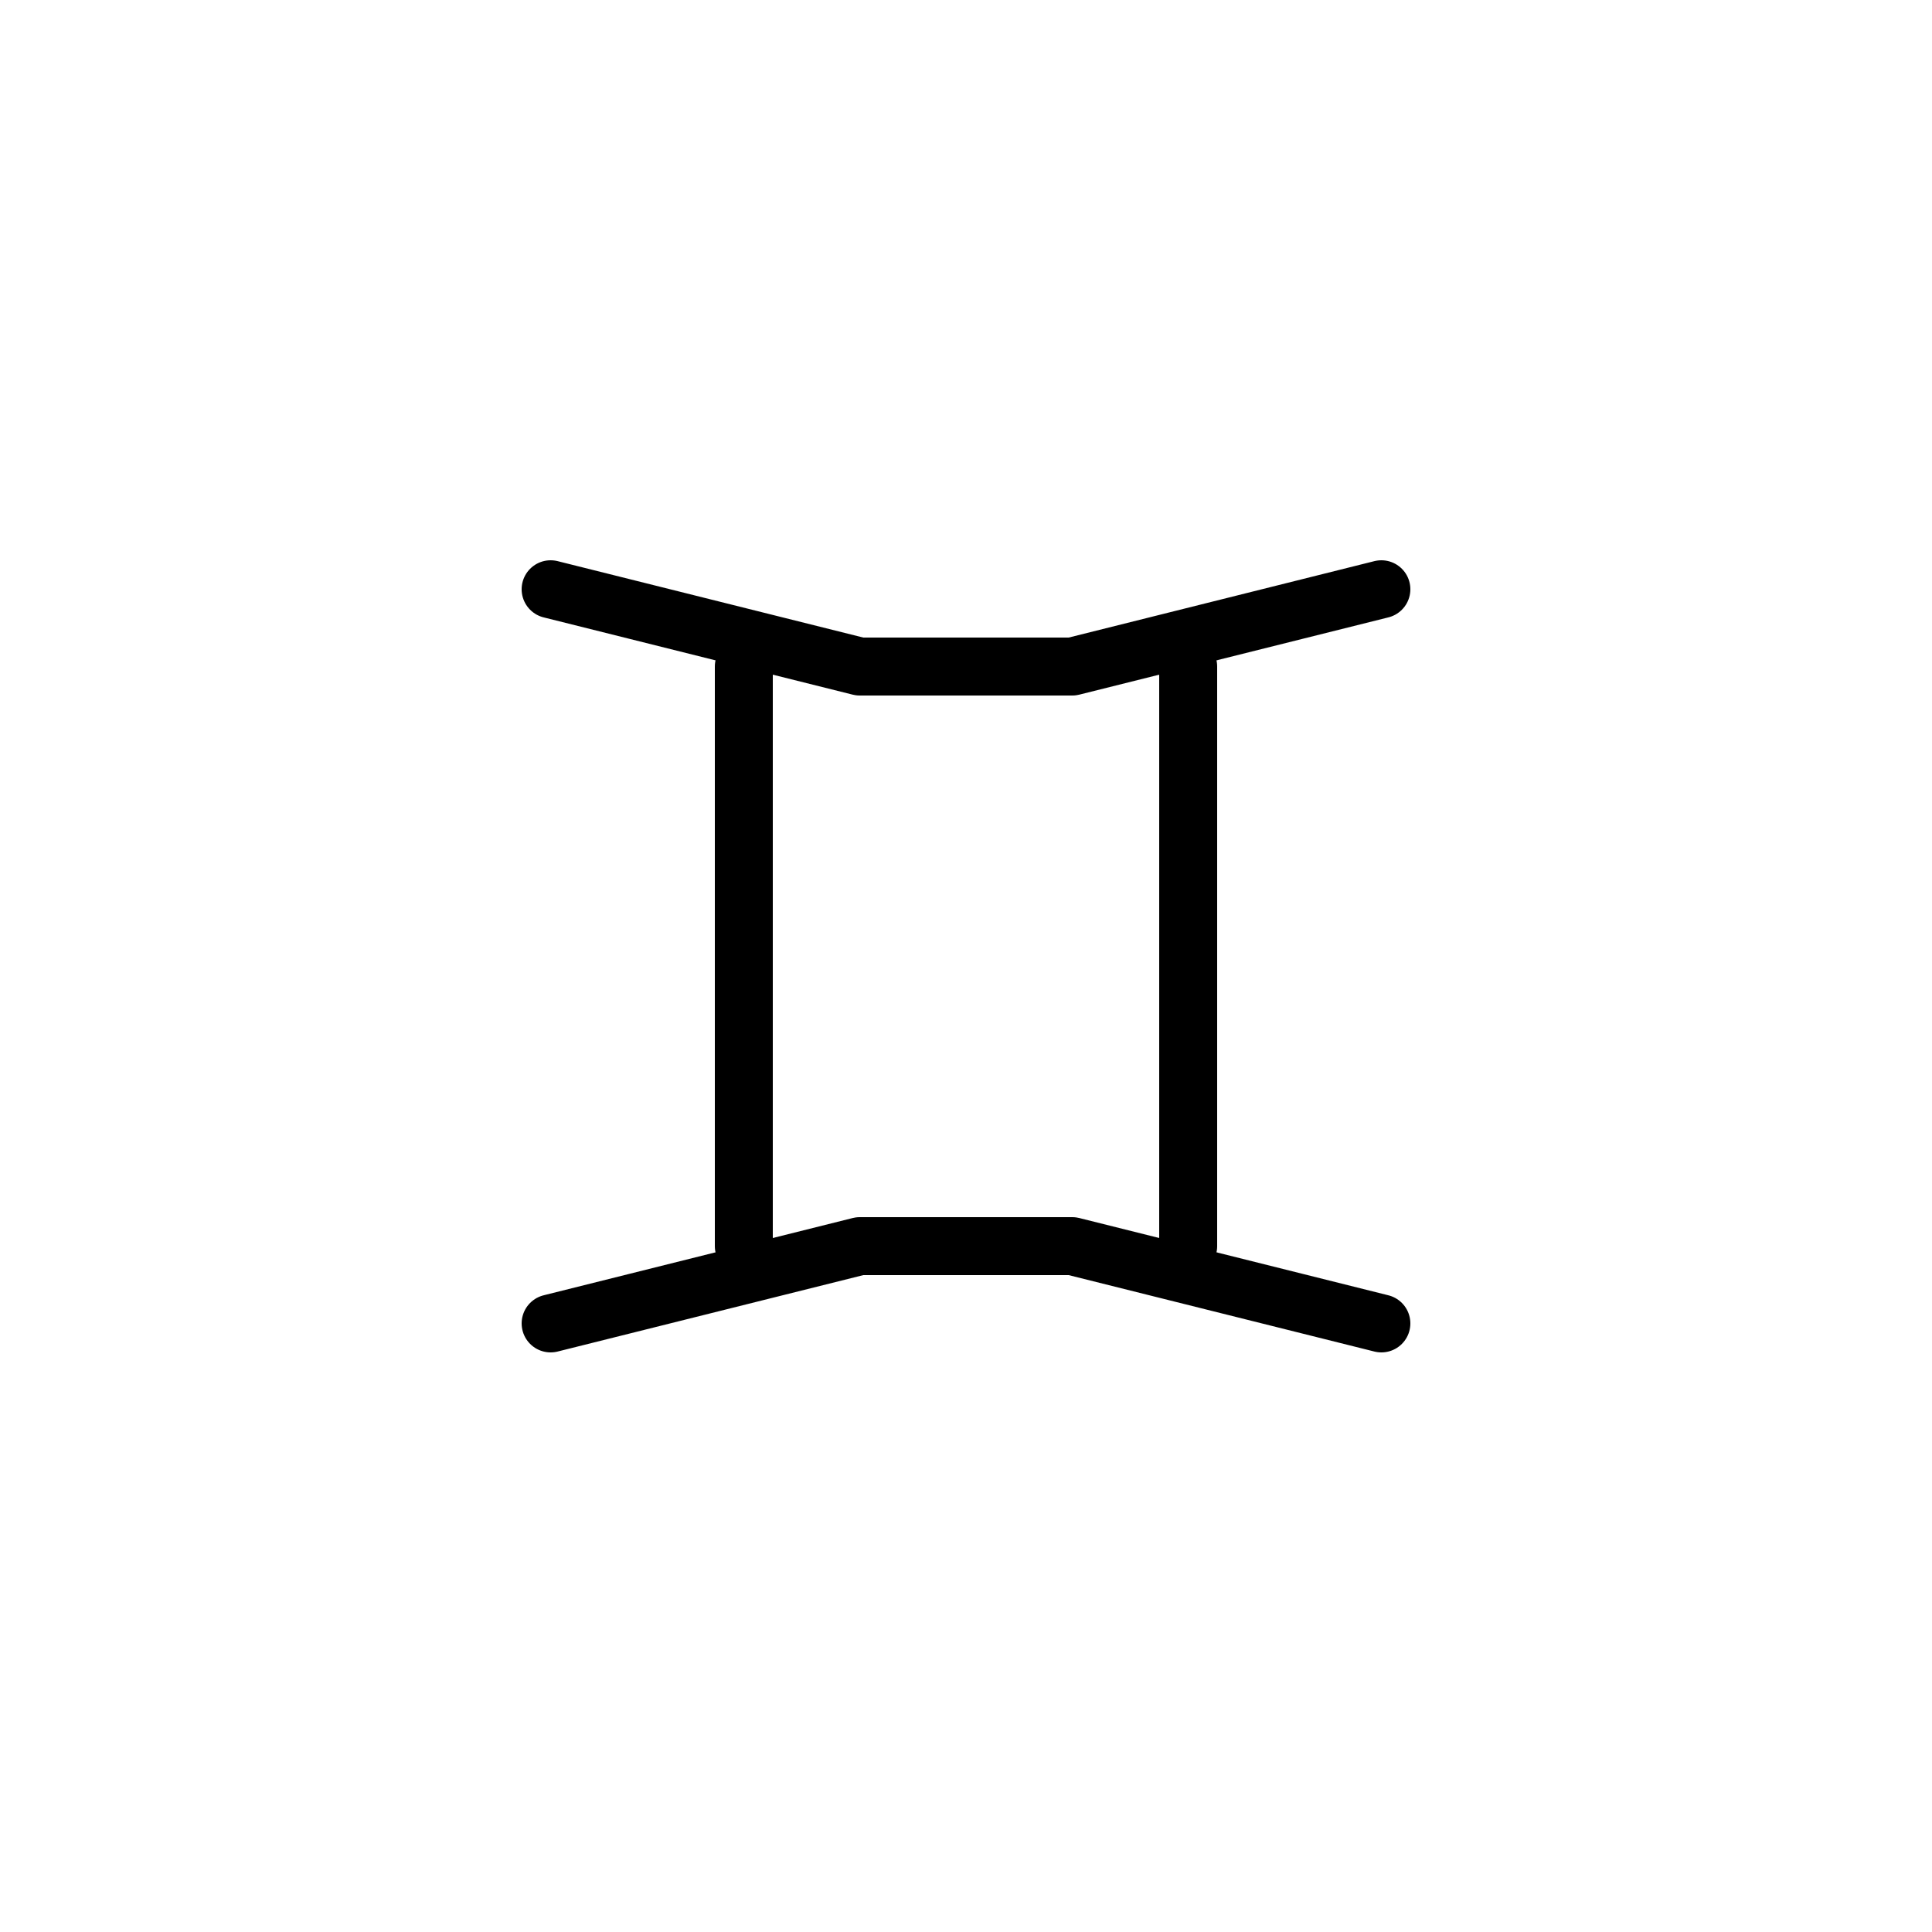 <svg xmlns="http://www.w3.org/2000/svg" viewBox="0 0 100 100"><defs><style>.cls-1{fill:#fff;}.cls-2{fill:none;stroke:#000;stroke-linecap:round;stroke-linejoin:round;stroke-width:3px;}</style></defs><title>50x50_Horoscope_gemini</title><g id="Format"><rect class="cls-1" width="100" height="100"/></g><g id="Design"><line class="cls-2" x1="38.5" y1="64.5" x2="38.5" y2="34.5"/><line class="cls-2" x1="61.5" y1="34.5" x2="61.5" y2="64.5"/><polyline class="cls-2" points="71.5 30.5 55.5 34.5 44.5 34.5 28.5 30.5"/><polyline class="cls-2" points="28.5 68.5 44.5 64.5 55.5 64.5 71.5 68.5"/></g></svg>